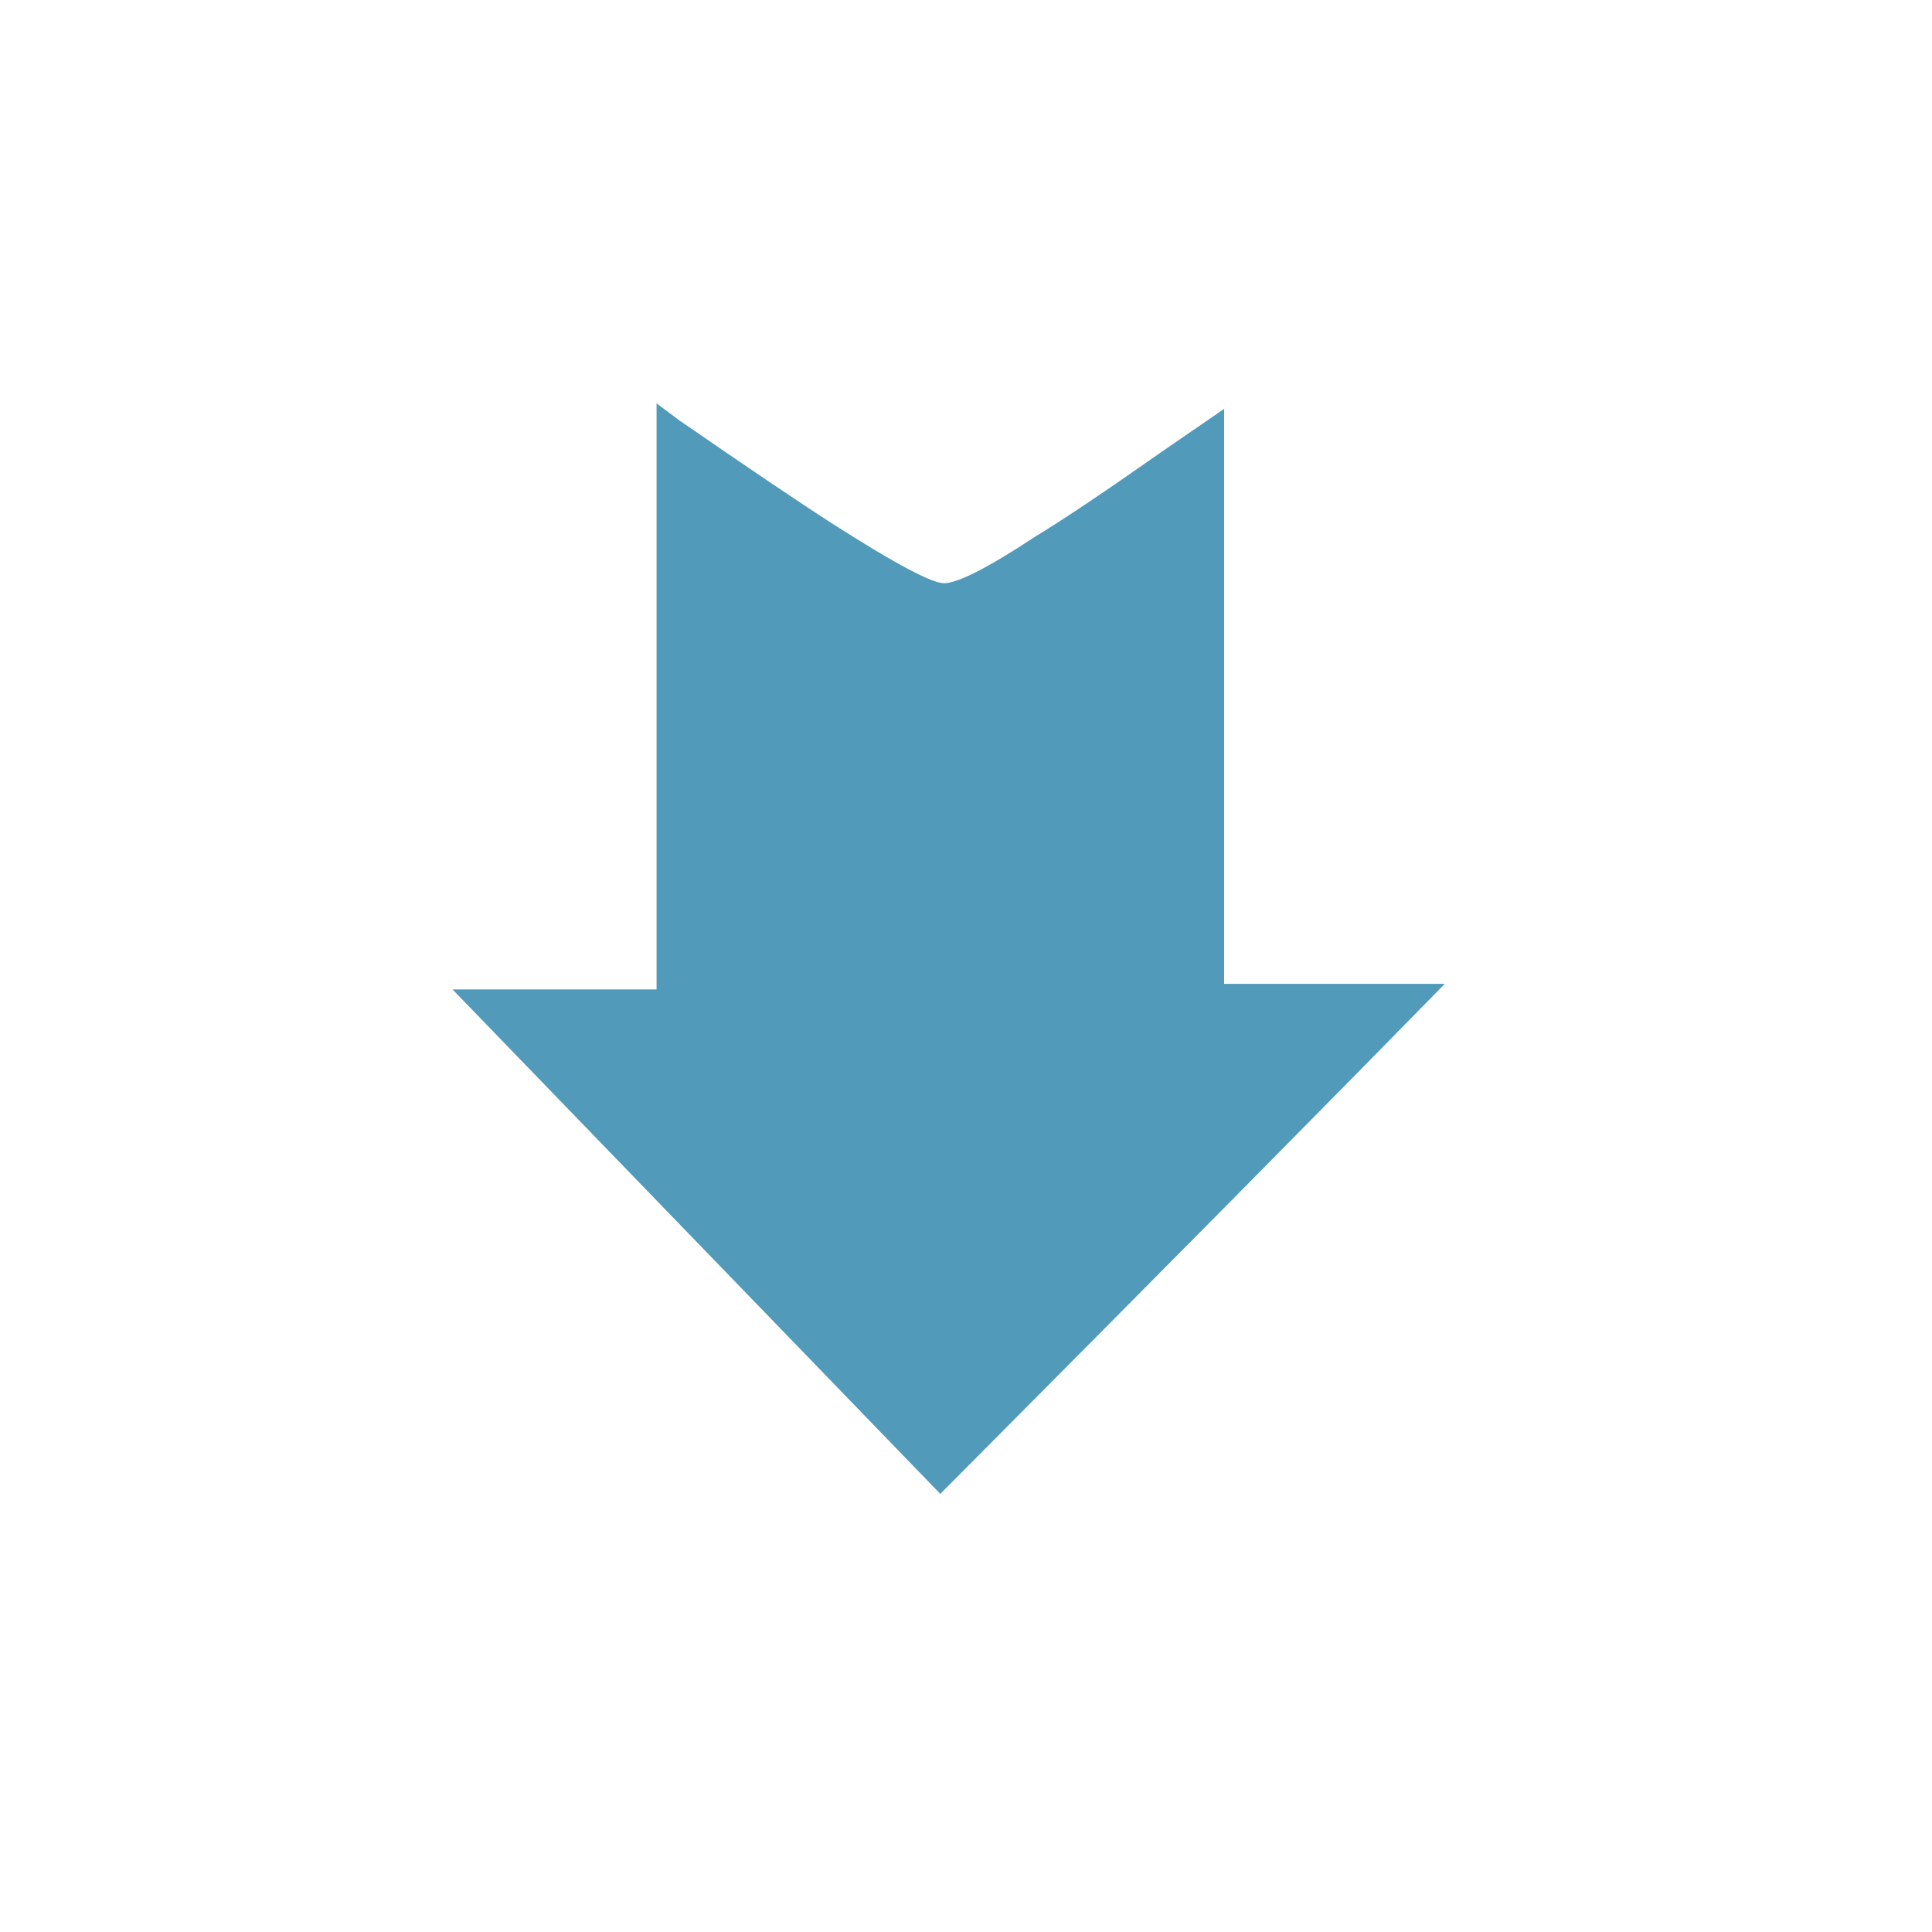 <svg width="30" height="30" viewBox="0 0 30 30" fill="none" xmlns="http://www.w3.org/2000/svg">
<g id="markdown.svg">
<path id="Vector" d="M19.008 6.349V15.277H22.435C20.688 17.063 18.077 19.703 14.601 23.197L7.027 15.364H10.195V6.263L10.541 6.522C11.597 7.251 12.393 7.789 12.931 8.135C13.891 8.749 14.467 9.056 14.659 9.056C14.87 9.056 15.341 8.816 16.07 8.336C16.512 8.068 17.184 7.616 18.086 6.983L19.008 6.349Z" fill="#519ABA"/>
</g>
</svg>
